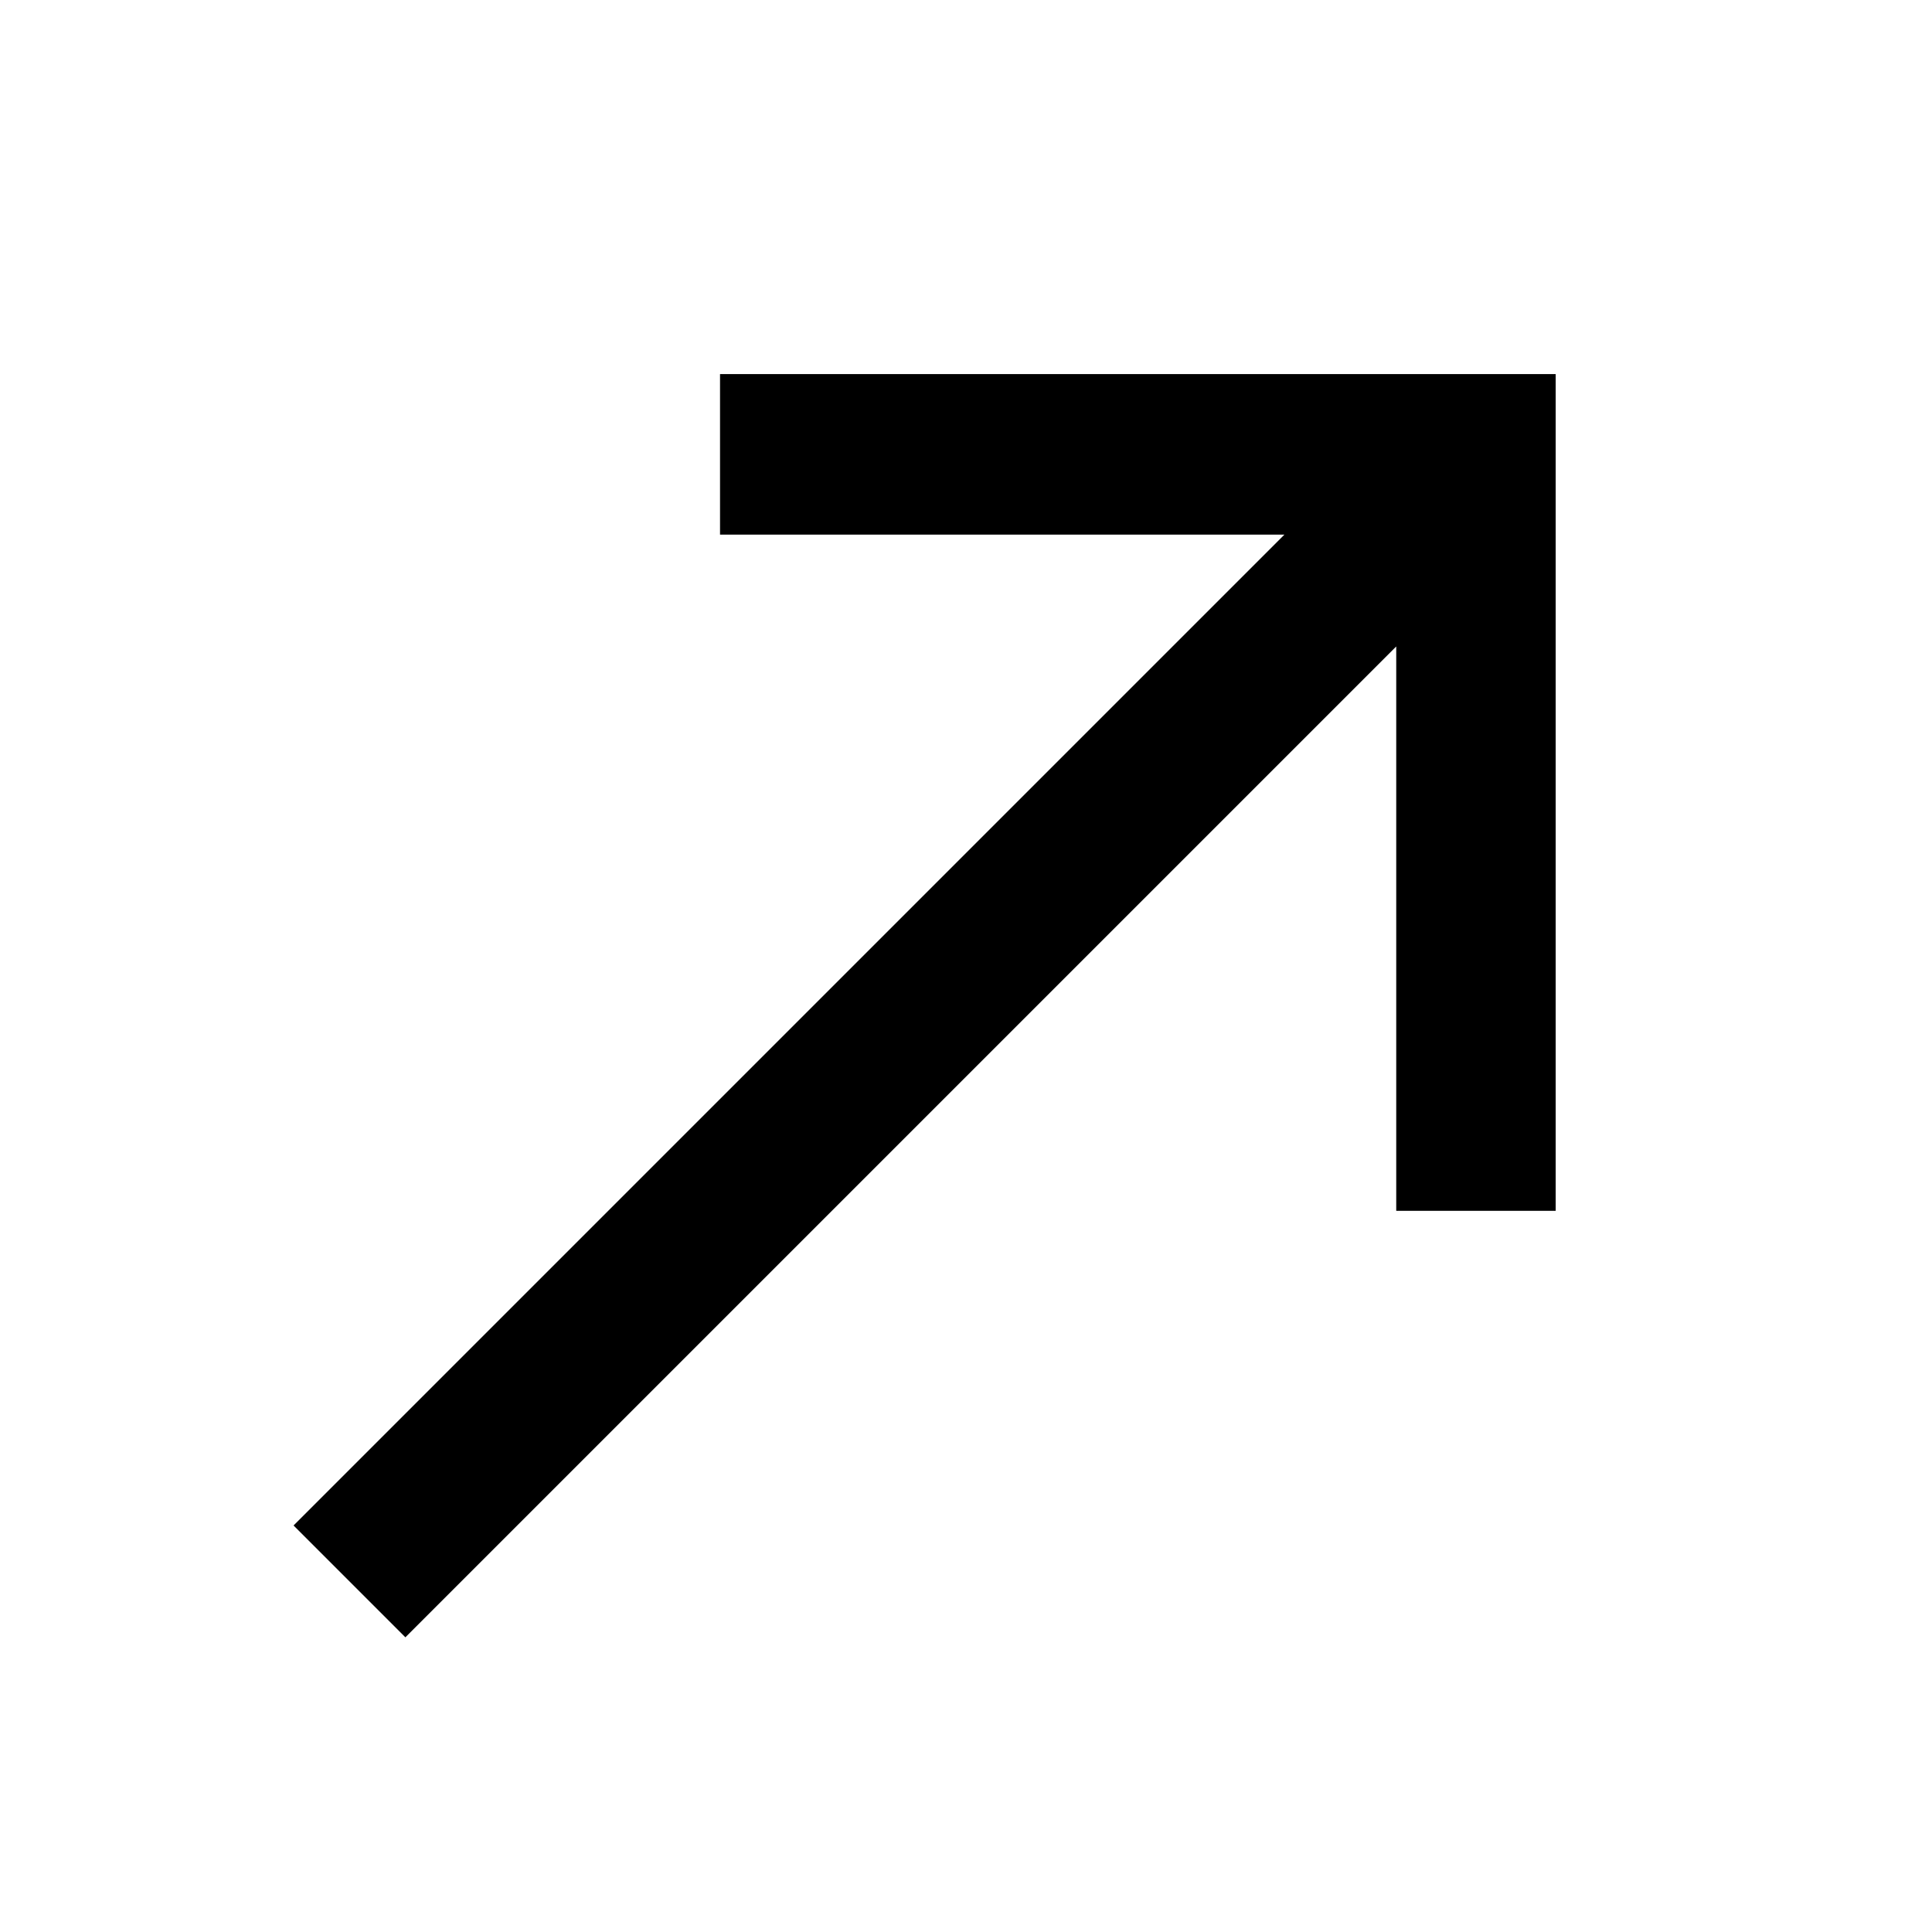 <svg xmlns="http://www.w3.org/2000/svg" width="48" height="48" viewBox="0 -960 960 960"><path d="M201.43-146.43 145.87-202l492.35-492.35H357.78v-79.78H773v415.78h-79.22v-280.43L201.43-146.43Z"/></svg>